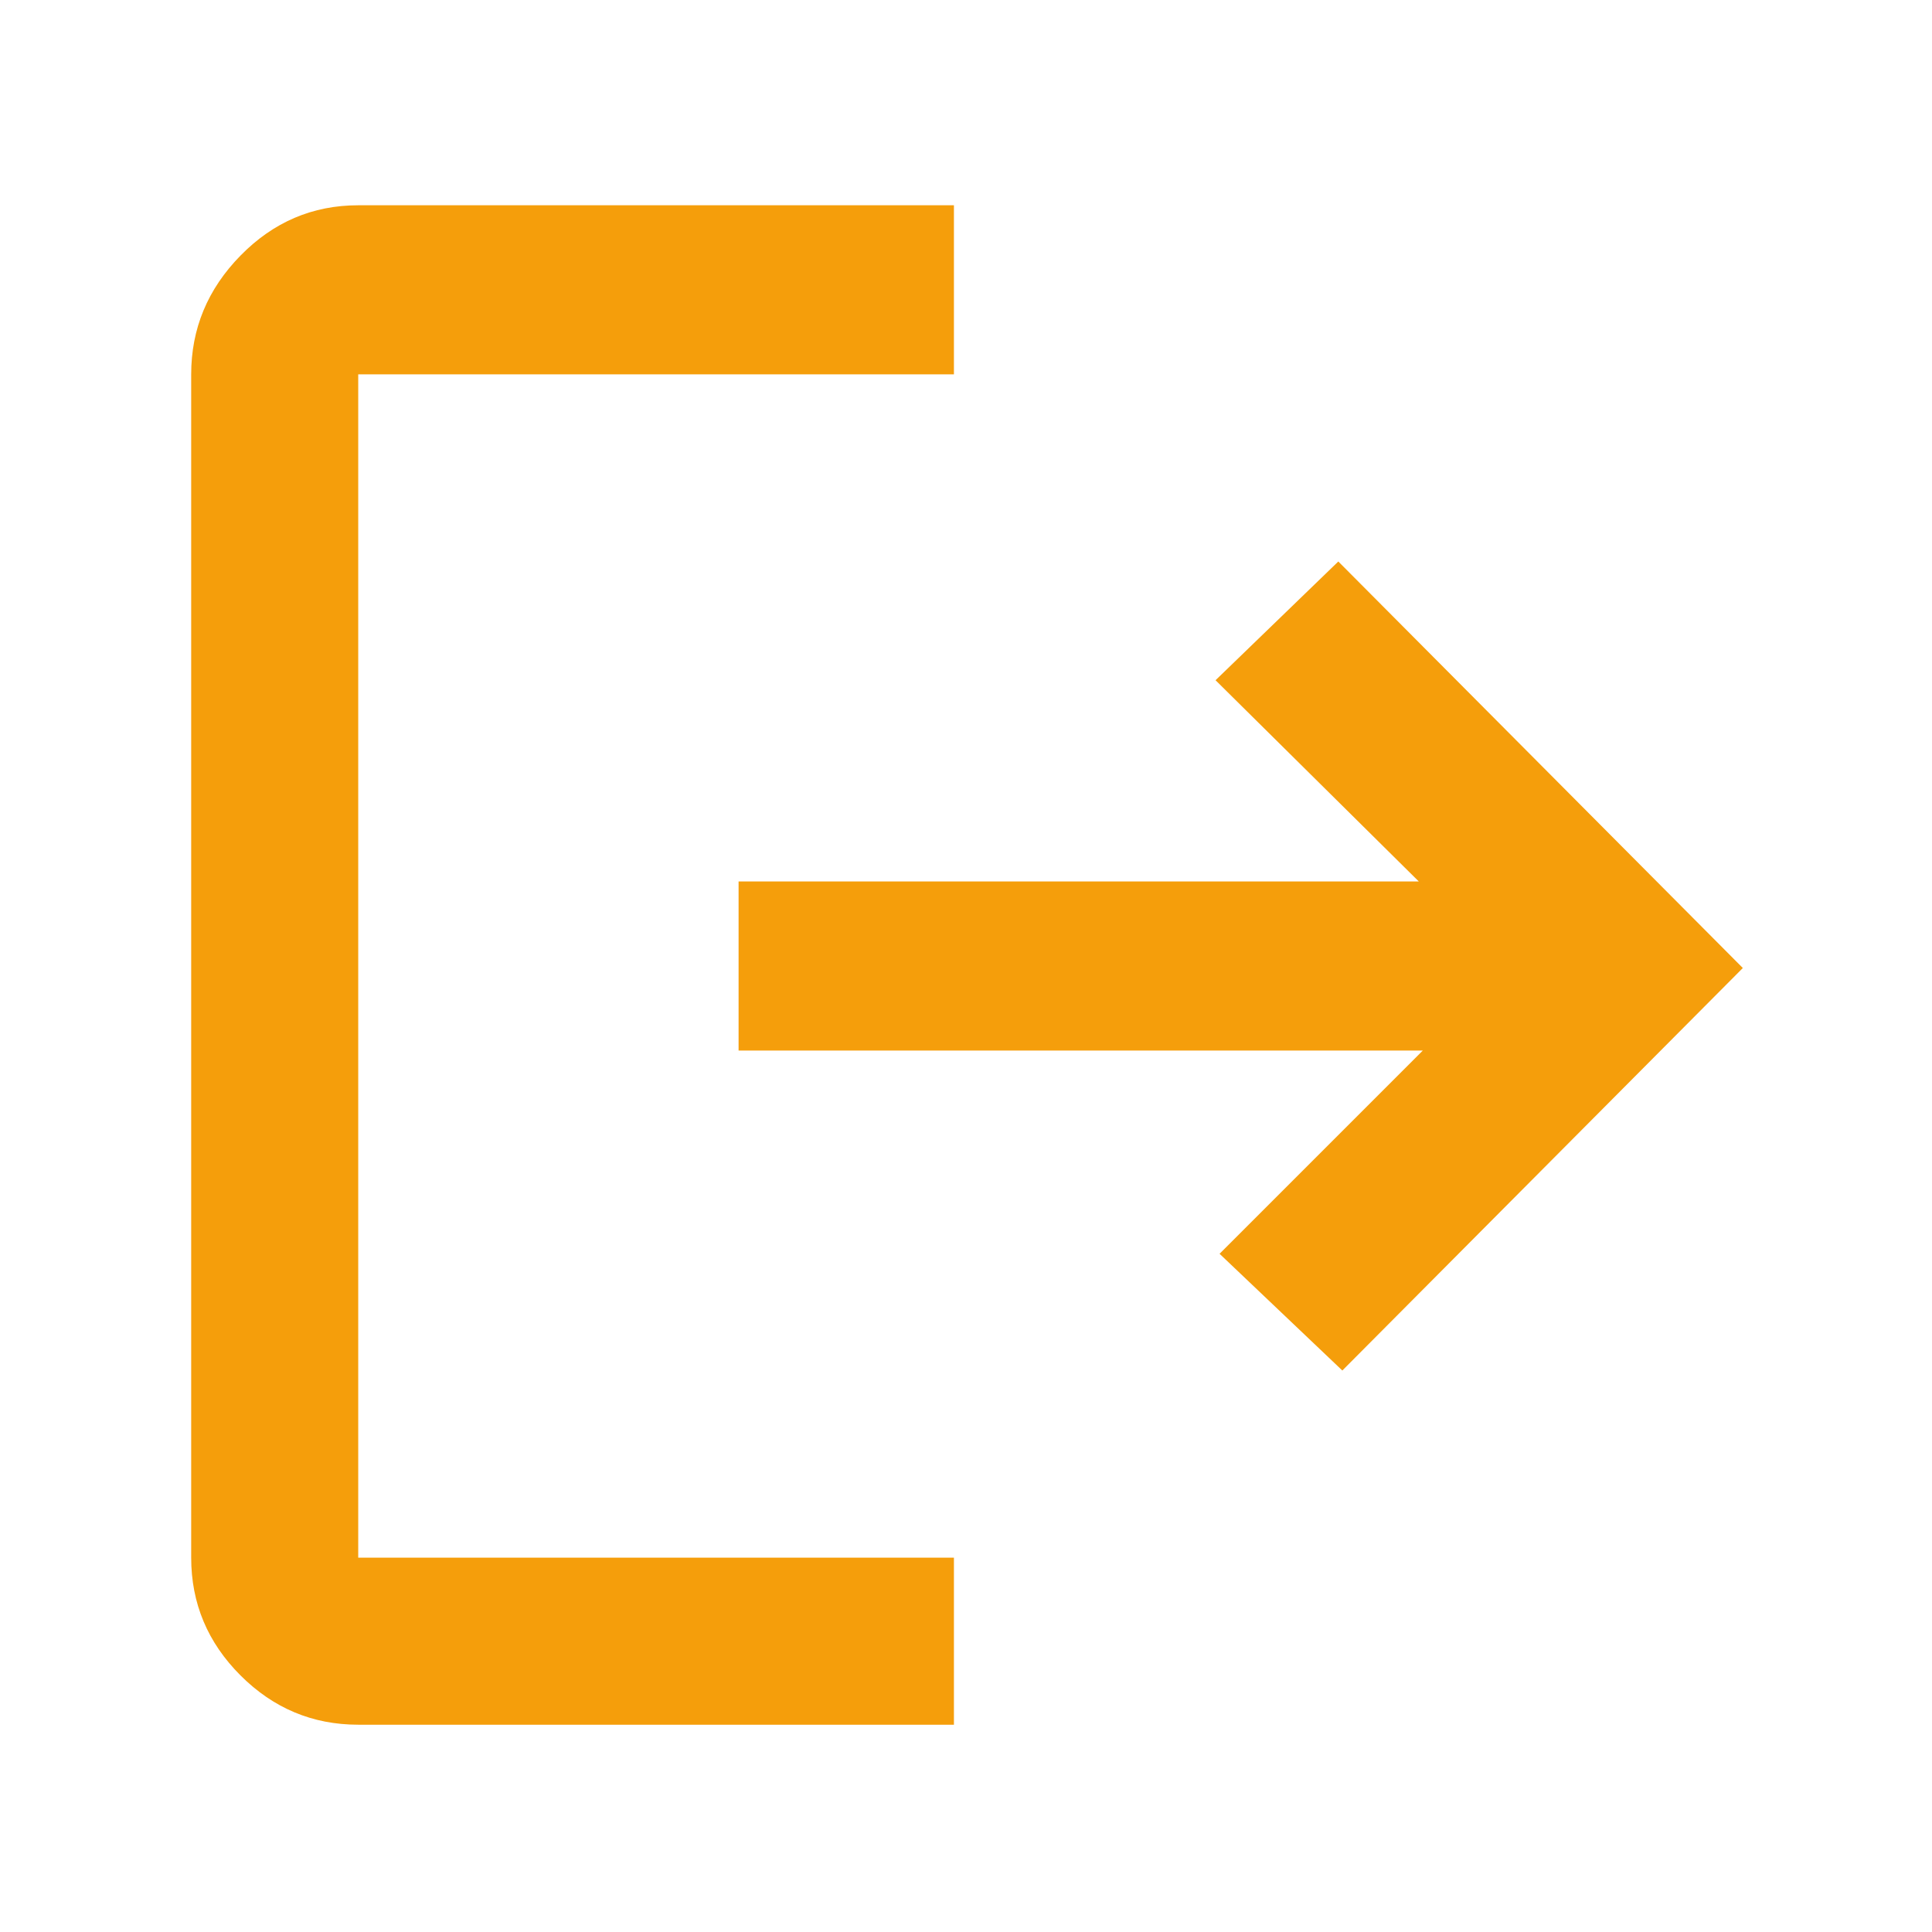 <svg xmlns="http://www.w3.org/2000/svg" height="48" width="48"><path d="M8.9 42.85q-1.7 0-2.925-1.225Q4.75 40.4 4.75 38.7V9.3q0-1.7 1.225-2.95Q7.2 5.1 8.9 5.1h14.8v4.2H8.9v29.4h14.8v4.15Zm24.45-8.8-3.05-2.9 5.05-5.05h-17v-4.2h16.9l-5.05-5 3.05-2.95 10.05 10.1Z" fill="#f59e0b"/></svg>